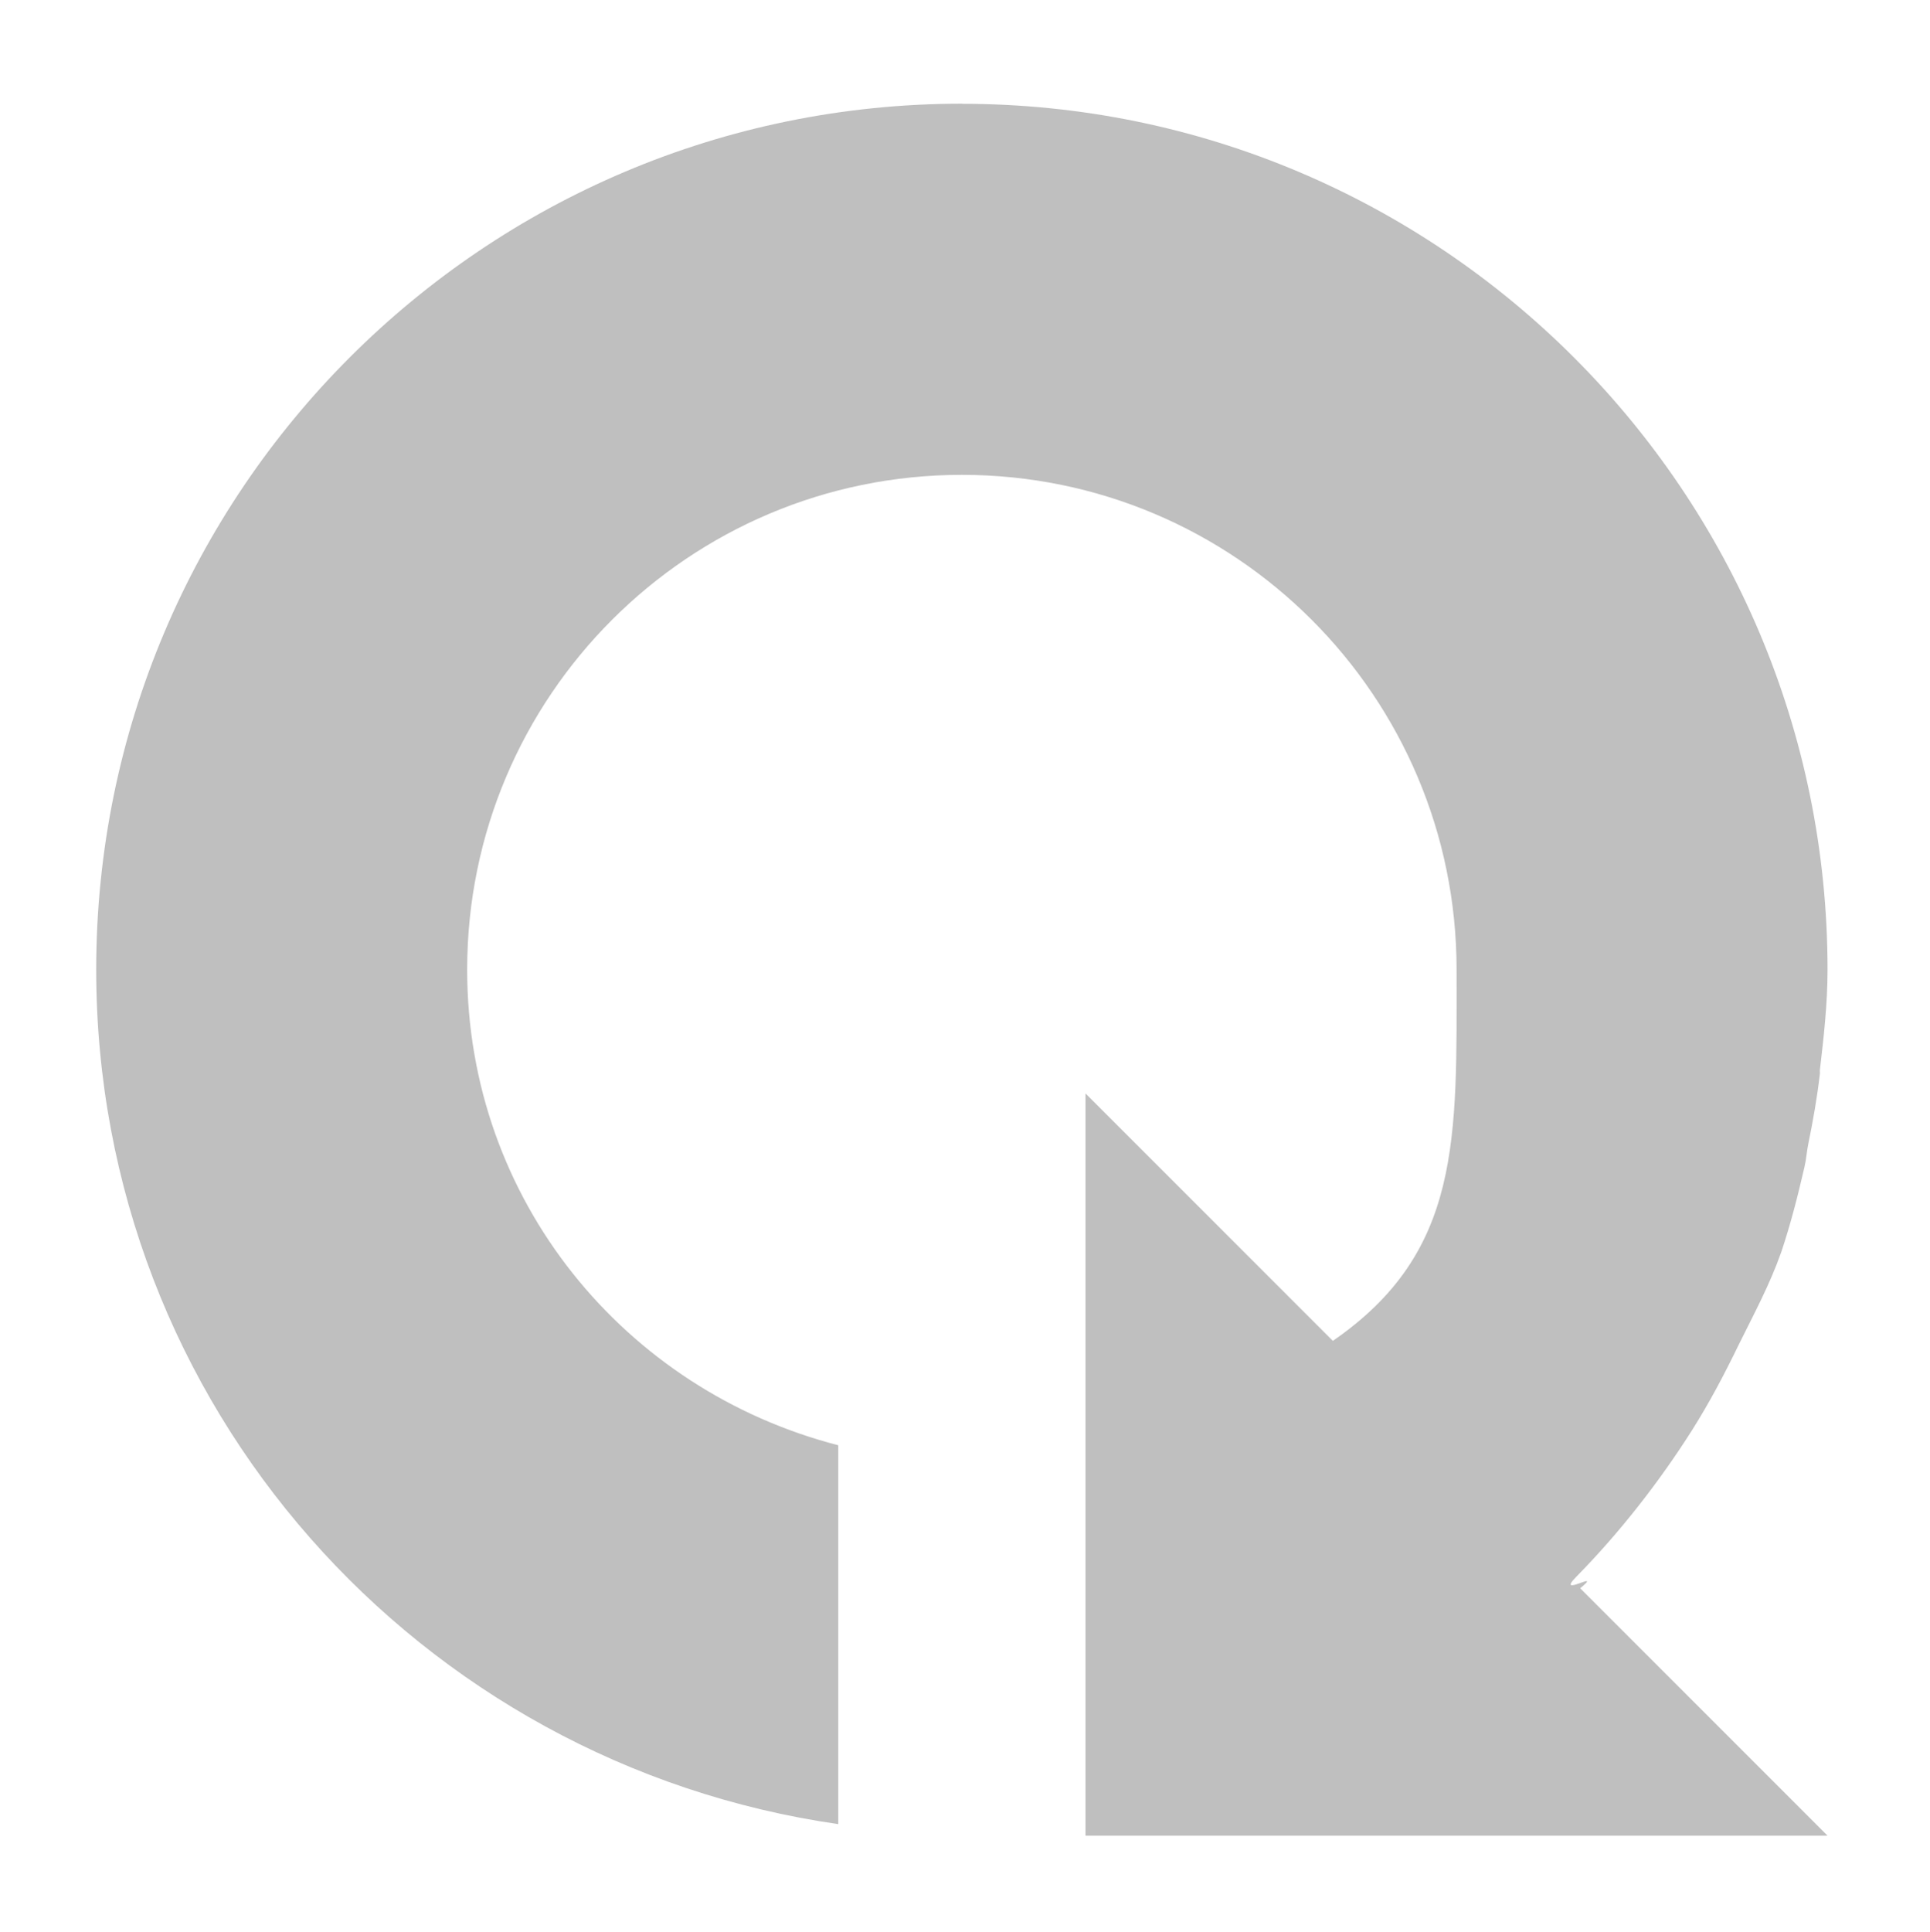<?xml version="1.0" encoding="UTF-8" standalone="no"?>
<svg
   xmlns:dc="http://purl.org/dc/elements/1.1/"
   xmlns:cc="http://creativecommons.org/ns#"
   xmlns:rdf="http://www.w3.org/1999/02/22-rdf-syntax-ns#"
   xmlns:svg="http://www.w3.org/2000/svg"
   xmlns="http://www.w3.org/2000/svg"
   xmlns:sodipodi="http://sodipodi.sourceforge.net/DTD/sodipodi-0.dtd"
   xmlns:inkscape="http://www.inkscape.org/namespaces/inkscape"
   viewBox="0 0 16.05 16.062"
   version="1.1"
   id="svg4"
   sodipodi:docname="type.svg"
   inkscape:version="1.0.1 (3bc2e813f5, 2020-09-07)">
  <defs
     id="defs8" />
  <sodipodi:namedview
     pagecolor="#ffffff"
     bordercolor="#666666"
     borderopacity="1"
     objecttolerance="10"
     gridtolerance="10"
     guidetolerance="10"
     inkscape:pageopacity="0"
     inkscape:pageshadow="2"
     inkscape:window-width="1360"
     inkscape:window-height="716"
     id="namedview6"
     showgrid="false"
     inkscape:zoom="35.176192"
     inkscape:cx="8.0249996"
     inkscape:cy="8.0310001"
     inkscape:window-x="0"
     inkscape:window-y="31"
     inkscape:window-maximized="1"
     inkscape:current-layer="svg4"
     inkscape:document-rotation="0" />
  <path
     d="m 8,0.862 c -3.976,0 -7.2,3.224 -7.2,7.2 0,3.627 2.685,6.602 6.171,7.104 v -2.057 -1.093 c -1.774,-0.457 -3.086,-2.037 -3.086,-3.954 0,-2.272 1.842,-4.114 4.114,-4.114 2.272,0 4.114,1.842 4.114,4.114 0,1.404 0.045,2.346 -1.029,3.086 L 9.027,9.091 v 6.171 h 6.171 l -2.057,-2.057 c 0.202,-0.165 -0.214,0.089 -0.032,-0.096 0.359,-0.365 0.689,-0.787 0.964,-1.221 0.145,-0.23 0.267,-0.462 0.386,-0.707 0.127,-0.257 0.258,-0.499 0.354,-0.771 0.076,-0.225 0.139,-0.472 0.193,-0.707 0.015,-0.063 0.019,-0.13 0.032,-0.193 0.039,-0.19 0.073,-0.383 0.096,-0.579 0.002,-0.011 -9e-4,-0.022 0,-0.032 0.032,-0.273 0.064,-0.554 0.064,-0.836 0,-3.976 -3.224,-7.2 -7.2,-7.2 z"
     style="fill:#bfbfbf;stroke-width:0.9"
     id="path2" />
</svg>
